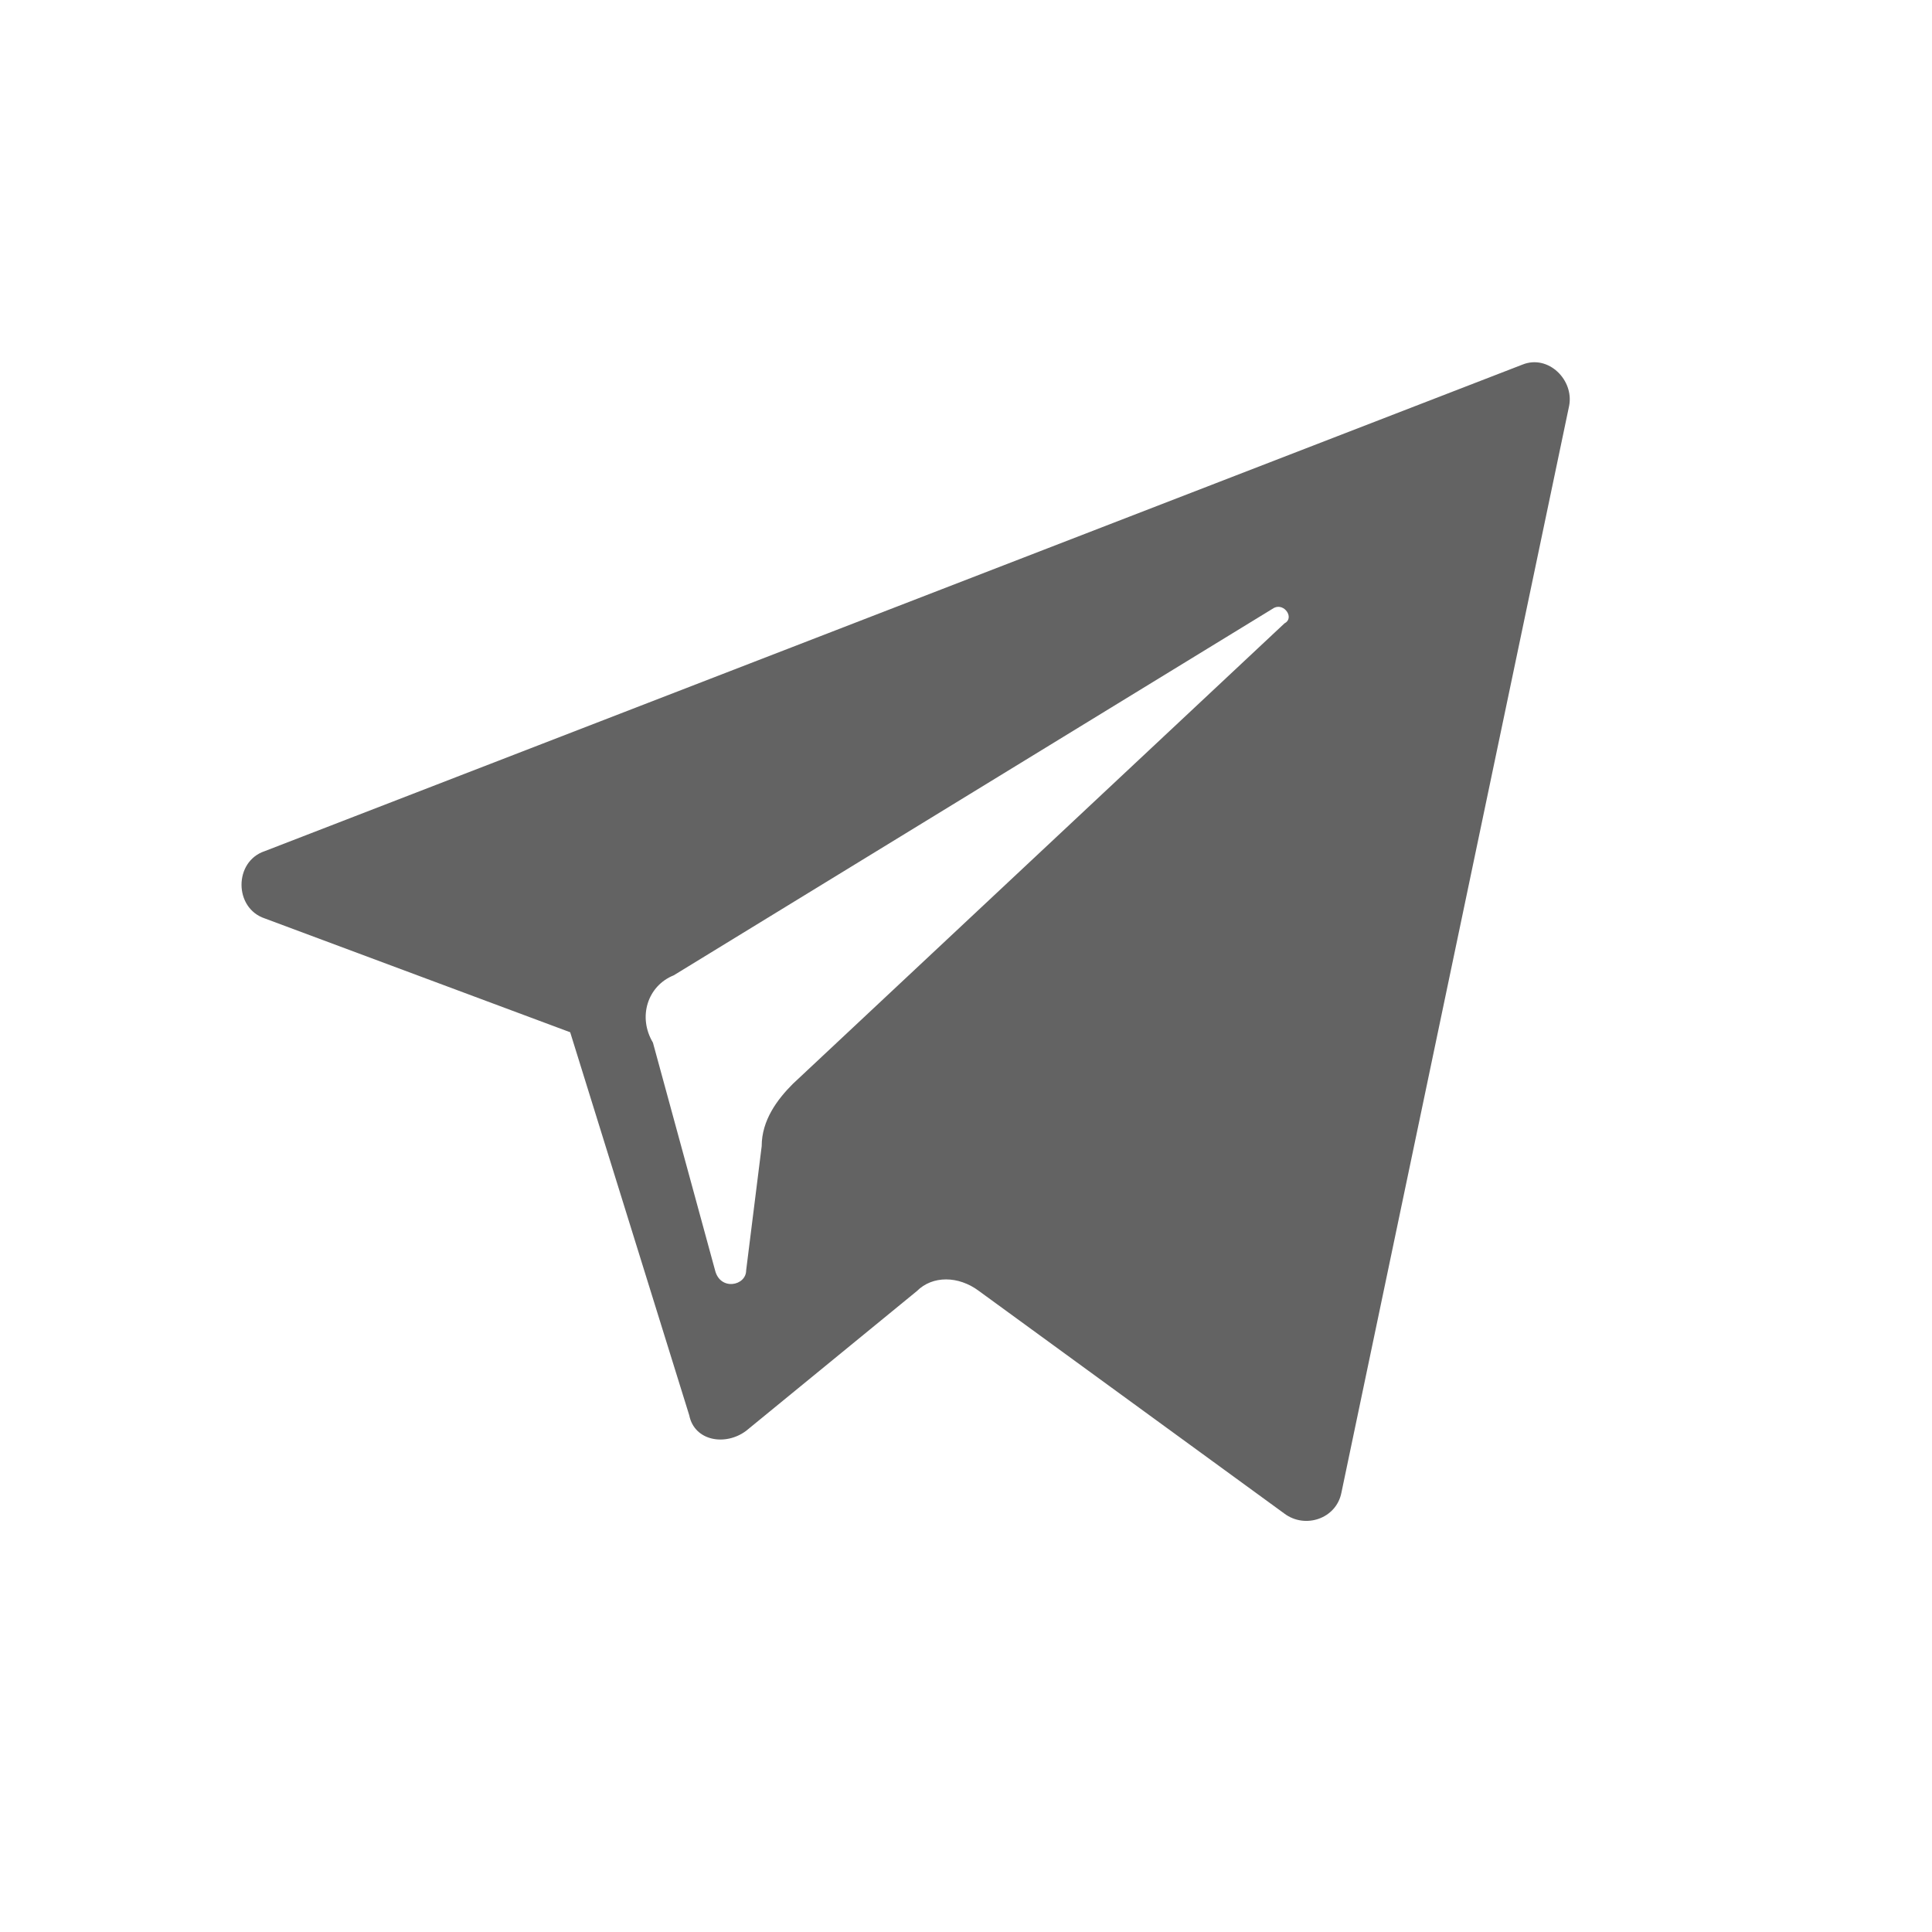 <svg width="24" height="24" viewBox="0 0 24 24" fill="none" xmlns="http://www.w3.org/2000/svg">
<path d="M3.289 11.409L7.083 12.823L8.562 17.581C8.626 17.902 9.012 17.967 9.269 17.774L11.39 16.038C11.583 15.845 11.905 15.845 12.162 16.038L15.956 18.803C16.213 18.995 16.598 18.867 16.663 18.545L19.492 5.043C19.556 4.722 19.235 4.4 18.913 4.529L3.289 10.573C2.904 10.701 2.904 11.28 3.289 11.409ZM8.369 12.116L15.827 7.551C15.956 7.487 16.084 7.679 15.956 7.744L9.847 13.466C9.655 13.659 9.462 13.916 9.462 14.238L9.269 15.781C9.269 15.974 8.947 16.038 8.883 15.781L8.111 12.952C7.919 12.63 8.047 12.245 8.369 12.116Z" fill="#212121" fill-opacity="0.7"/>
</svg>